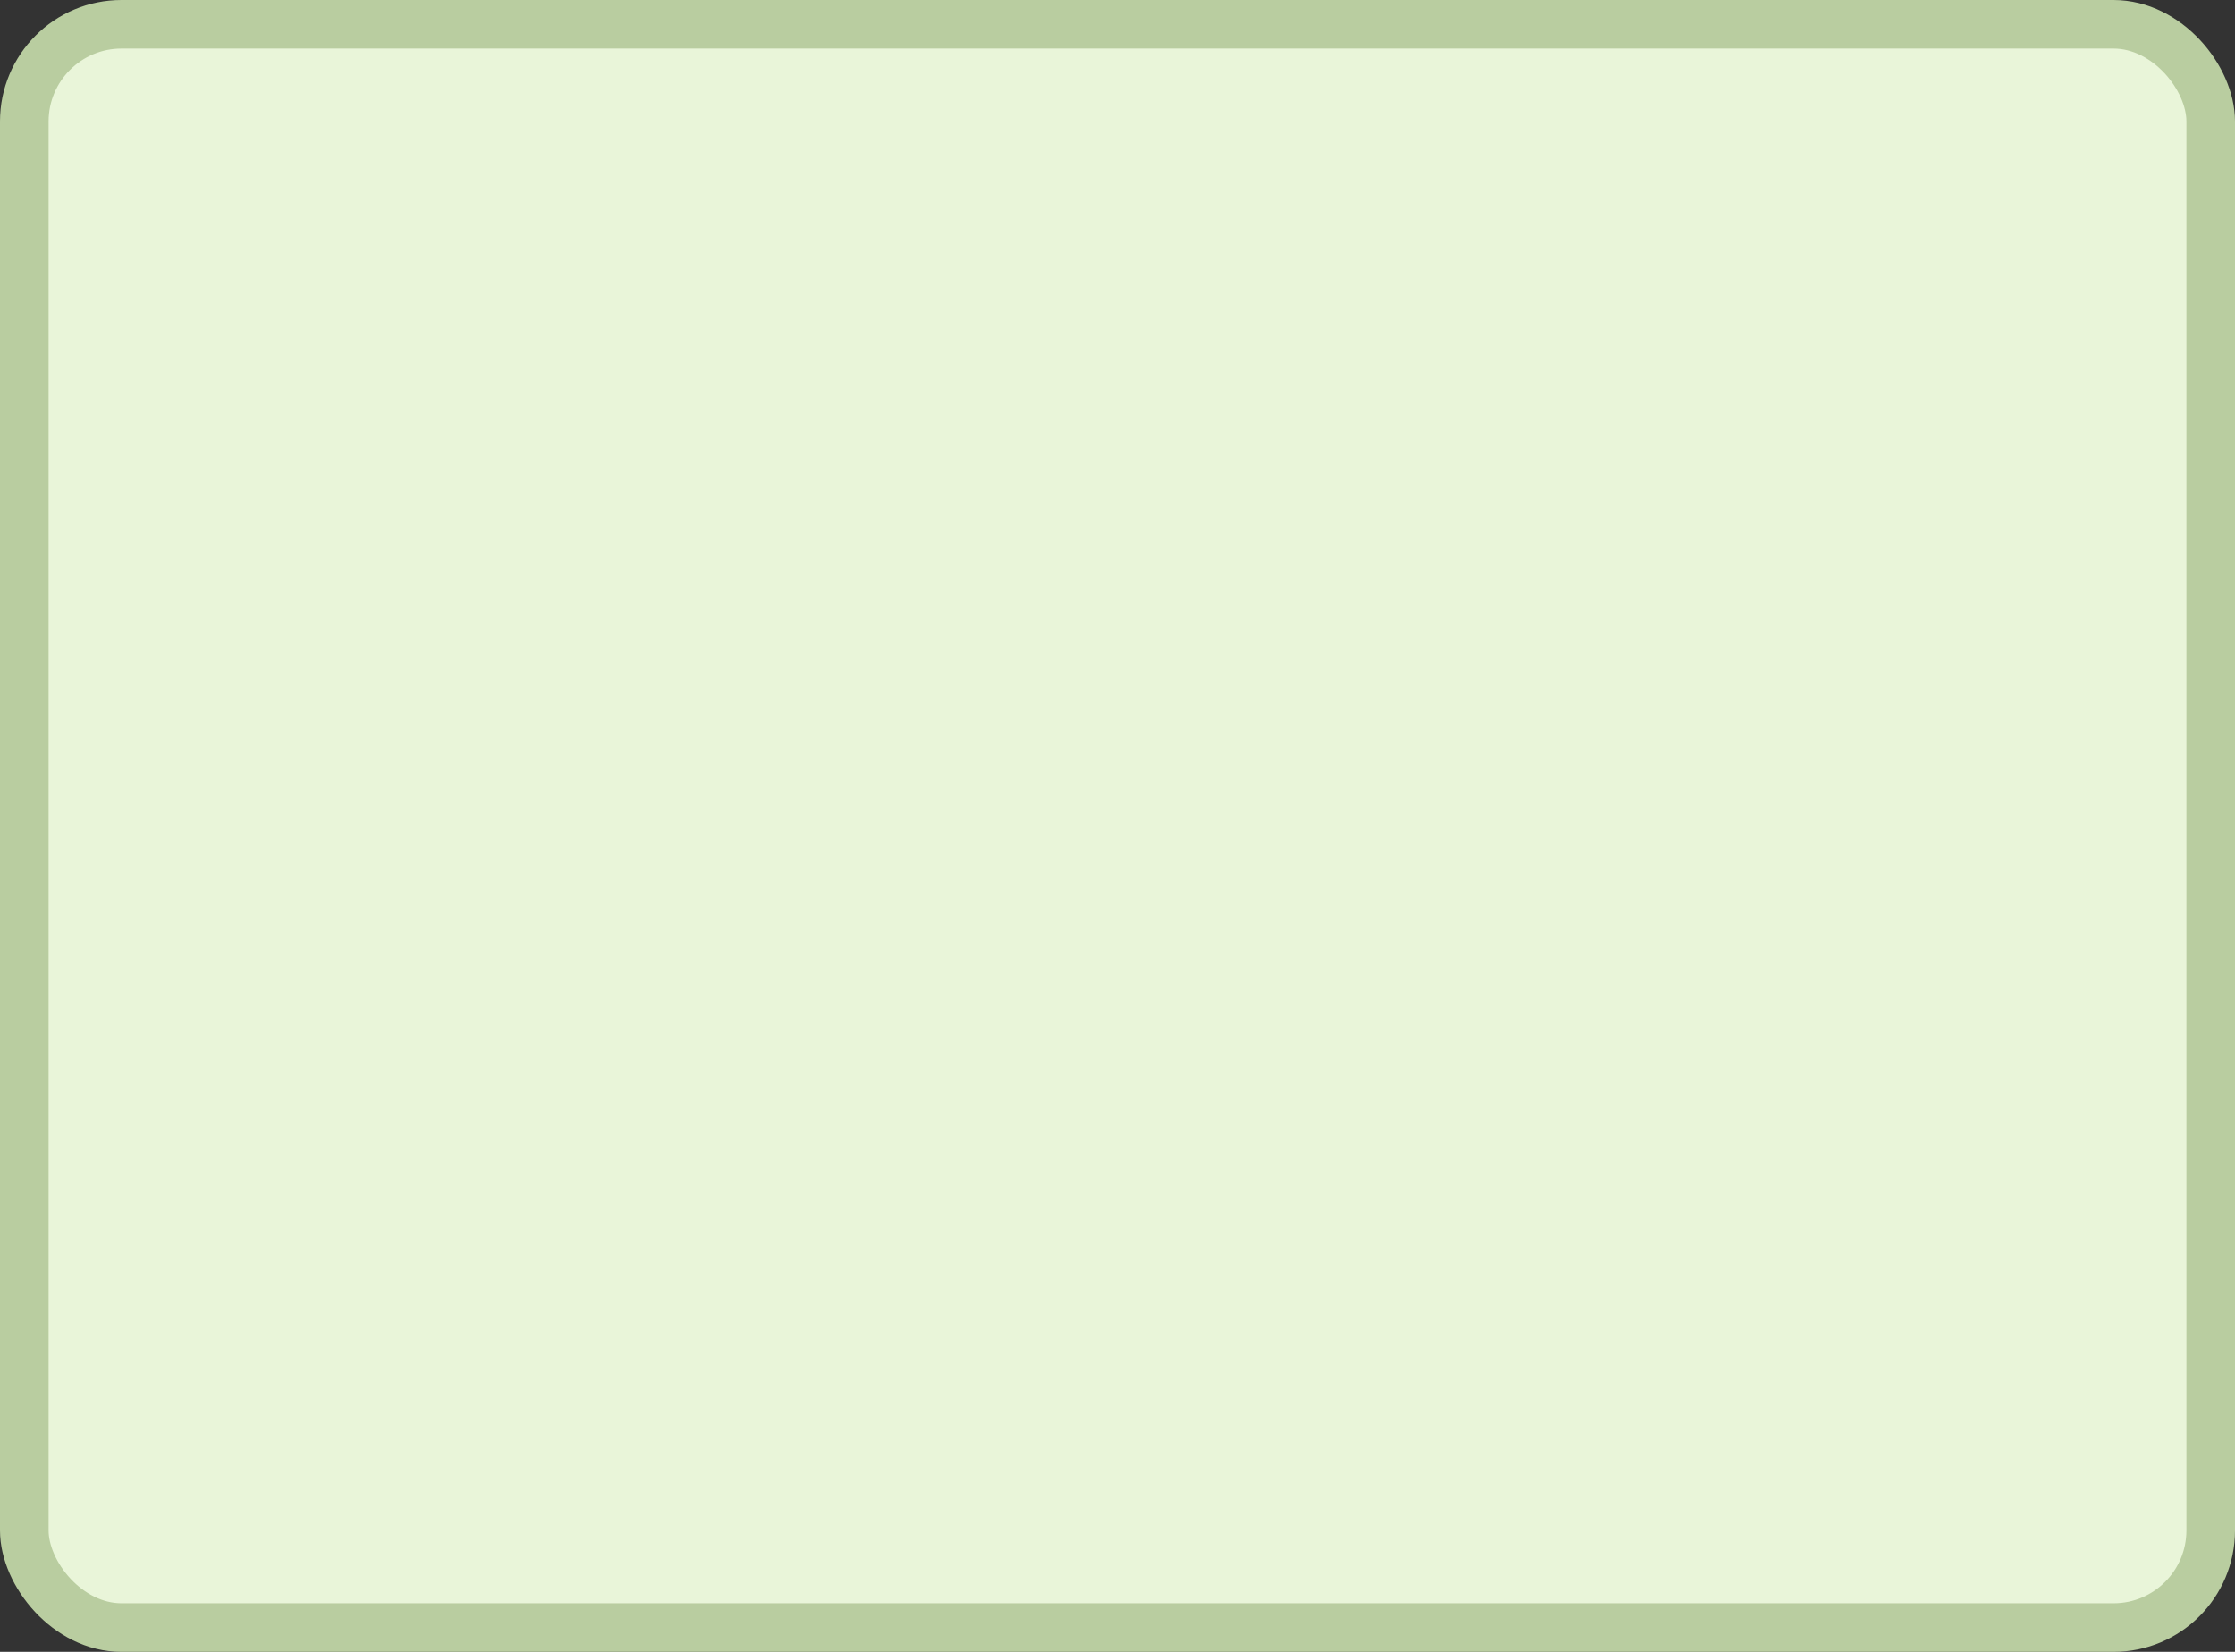 <?xml version='1.0' encoding='utf-8'?>
<svg xmlns="http://www.w3.org/2000/svg" width="46" height="34" viewBox="0 0 46 34">
  <rect x="0" y="0" width="46" height="34" fill="#333333" stroke="none"/>
  <rect x="0.5" y="0.5" width="45" height="33" rx="2" ry="2" fill="#e9f5d9" stroke="#b9cda0" stroke-width="1"/>
</svg>
